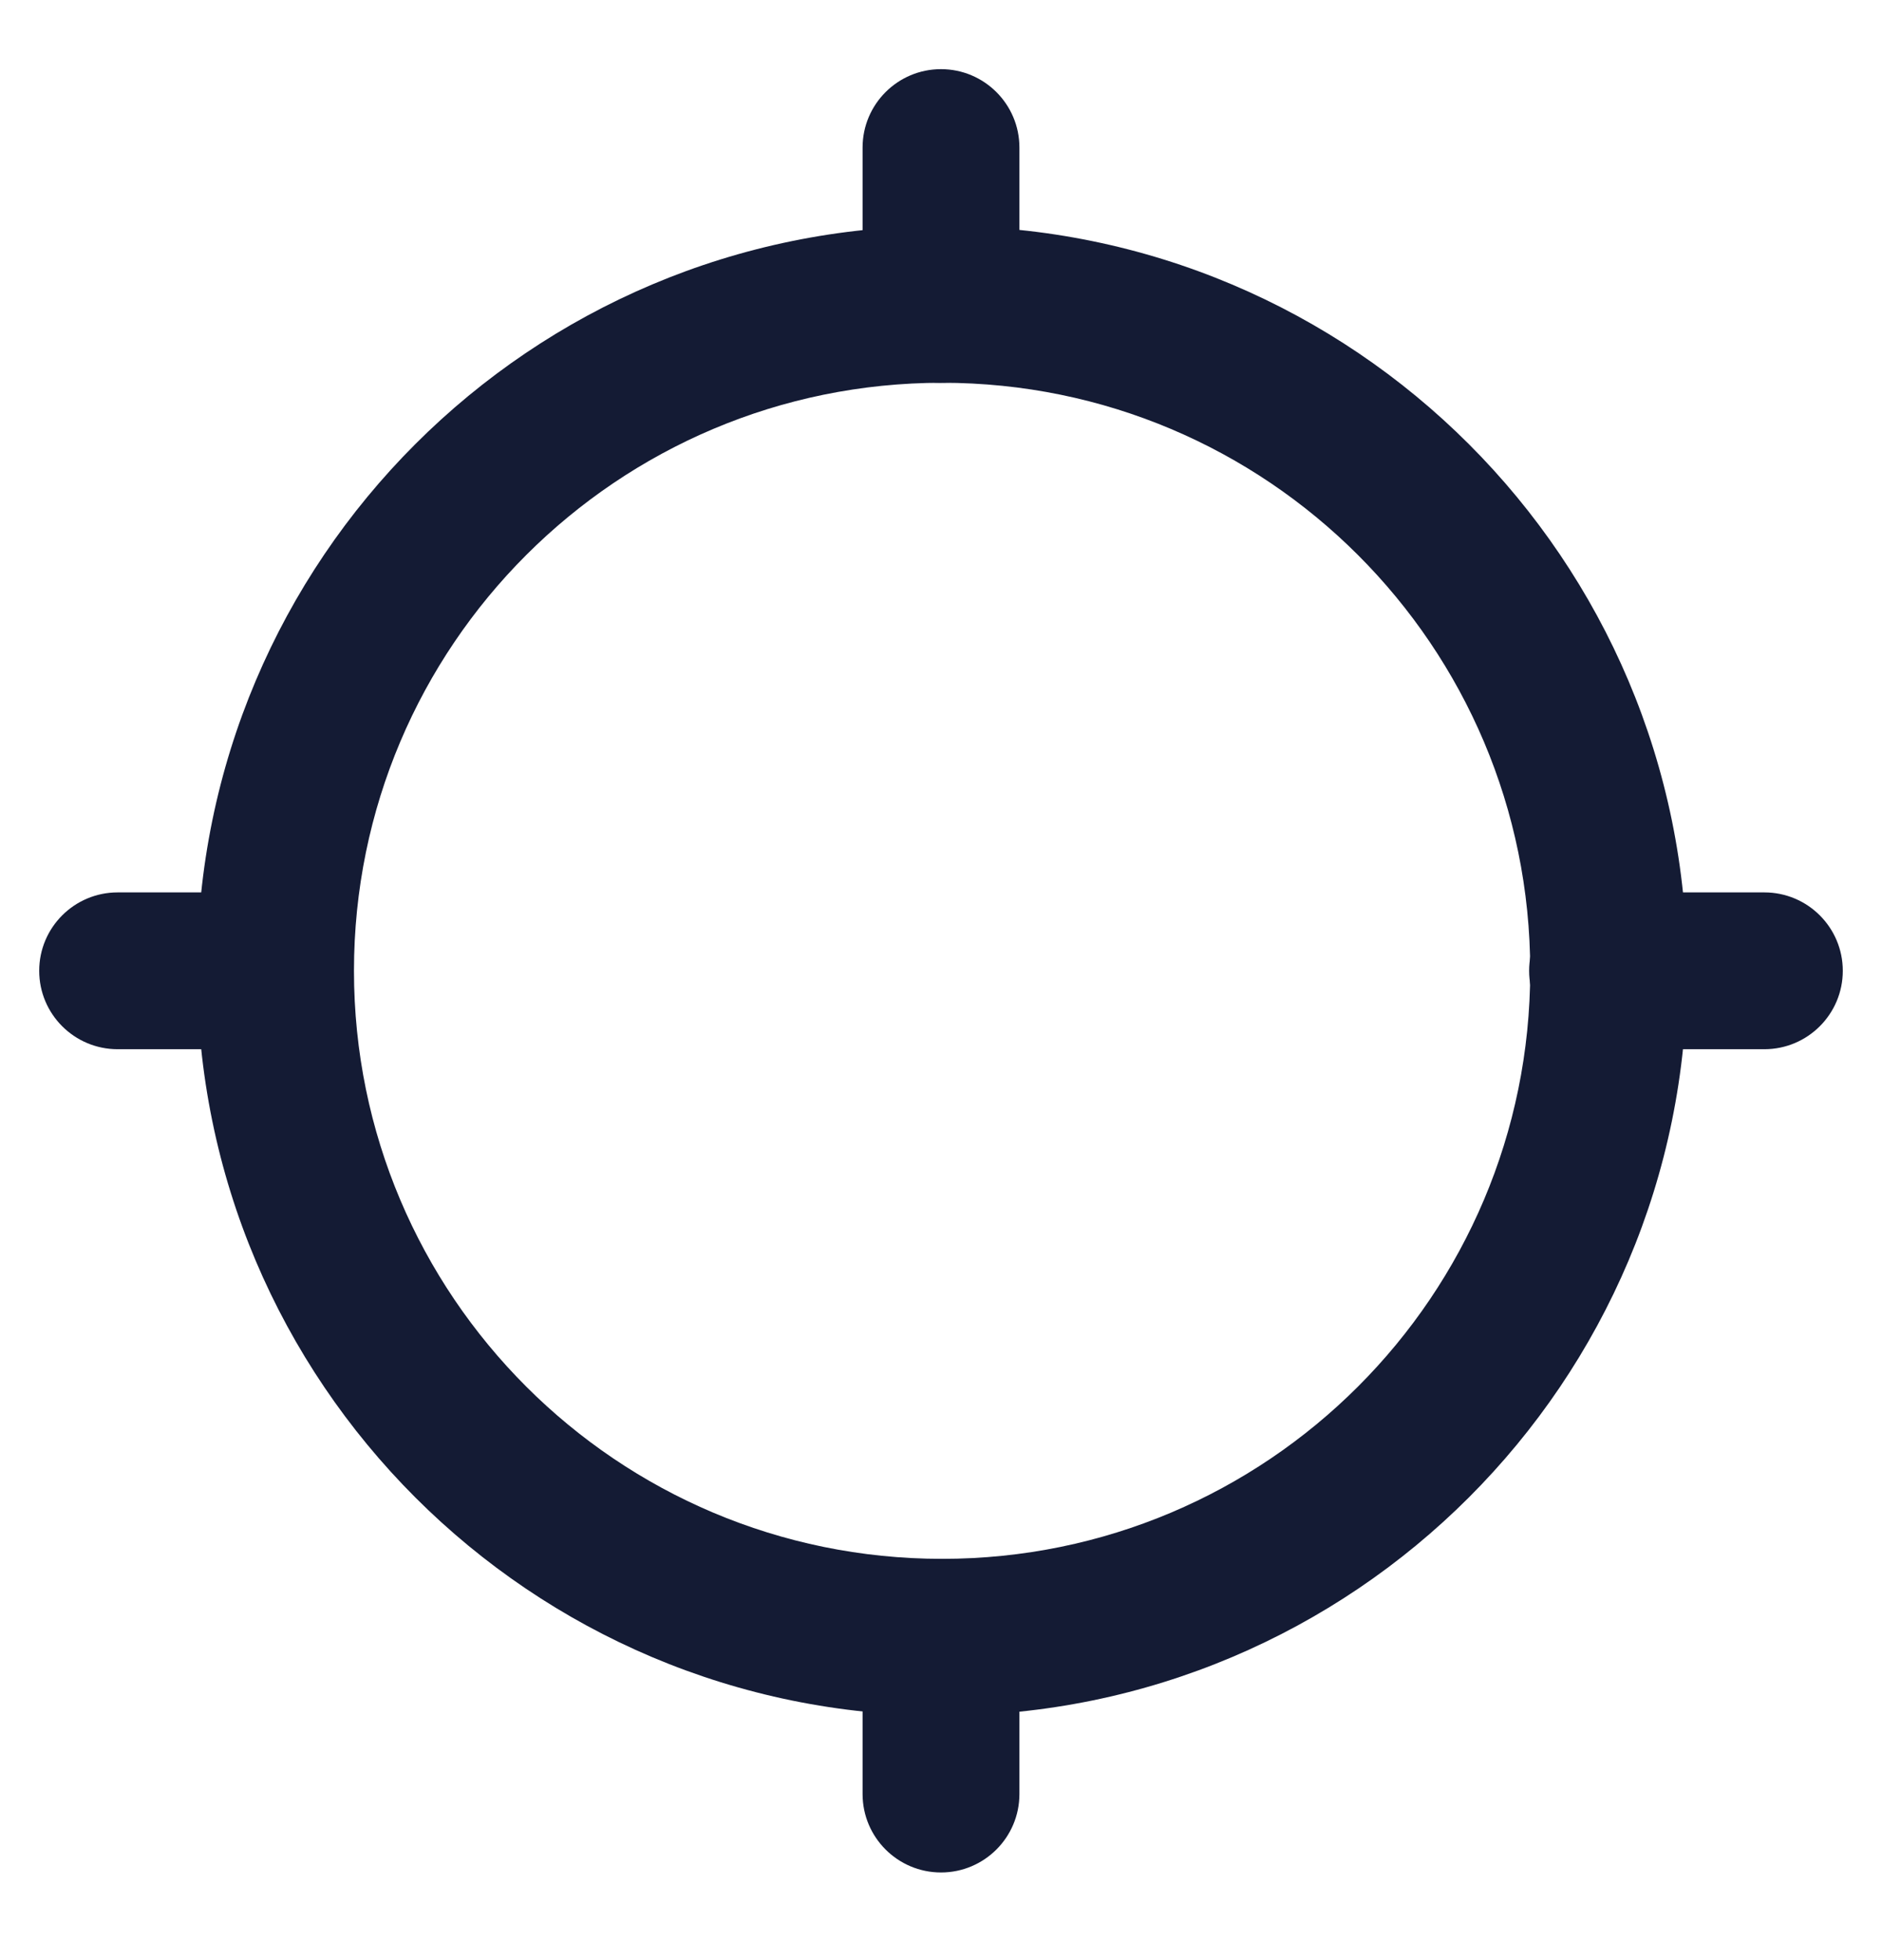 <svg width="24" height="25" viewBox="0 0 24 25" fill="none" xmlns="http://www.w3.org/2000/svg">
<g clip-path="url(#clip0_2963_27827)">
<path fill-rule="evenodd" clip-rule="evenodd" d="M19.5 12.382C19.5 11.83 19.948 11.382 20.5 11.382H22.5C23.052 11.382 23.5 11.83 23.5 12.382C23.5 12.934 23.052 13.382 22.5 13.382H20.5C19.948 13.382 19.5 12.934 19.5 12.382Z" fill="#141B34"/>
<path fill-rule="evenodd" clip-rule="evenodd" d="M0.5 12.382C0.5 11.83 0.948 11.382 1.5 11.382H3.5C4.052 11.382 4.5 11.83 4.5 12.382C4.5 12.934 4.052 13.382 3.5 13.382H1.5C0.948 13.382 0.5 12.934 0.5 12.382Z" fill="#141B34"/>
<path fill-rule="evenodd" clip-rule="evenodd" d="M12 4.882C11.448 4.882 11 4.434 11 3.882V1.882C11 1.33 11.448 0.882 12 0.882C12.552 0.882 13 1.33 13 1.882V3.882C13 4.434 12.552 4.882 12 4.882Z" fill="#141B34"/>
<path fill-rule="evenodd" clip-rule="evenodd" d="M12 23.882C11.448 23.882 11 23.434 11 22.882V20.882C11 20.33 11.448 19.882 12 19.882C12.552 19.882 13 20.33 13 20.882V22.882C13 23.434 12.552 23.882 12 23.882Z" fill="#141B34"/>
<path fill-rule="evenodd" clip-rule="evenodd" d="M12.014 4.882C7.872 4.882 4.514 8.24 4.514 12.382C4.514 16.524 7.872 19.882 12.014 19.882C16.156 19.882 19.514 16.524 19.514 12.382C19.514 8.24 16.156 4.882 12.014 4.882ZM2.514 12.382C2.514 7.135 6.767 2.882 12.014 2.882C17.26 2.882 21.514 7.135 21.514 12.382C21.514 17.628 17.26 21.882 12.014 21.882C6.767 21.882 2.514 17.628 2.514 12.382Z" fill="#141B34"/>
</g>
<defs>
<clipPath id="clip0_2963_27827">
<rect width="24" height="24" fill="white" transform="translate(0 0.382)"/>
</clipPath>
</defs>
</svg>
